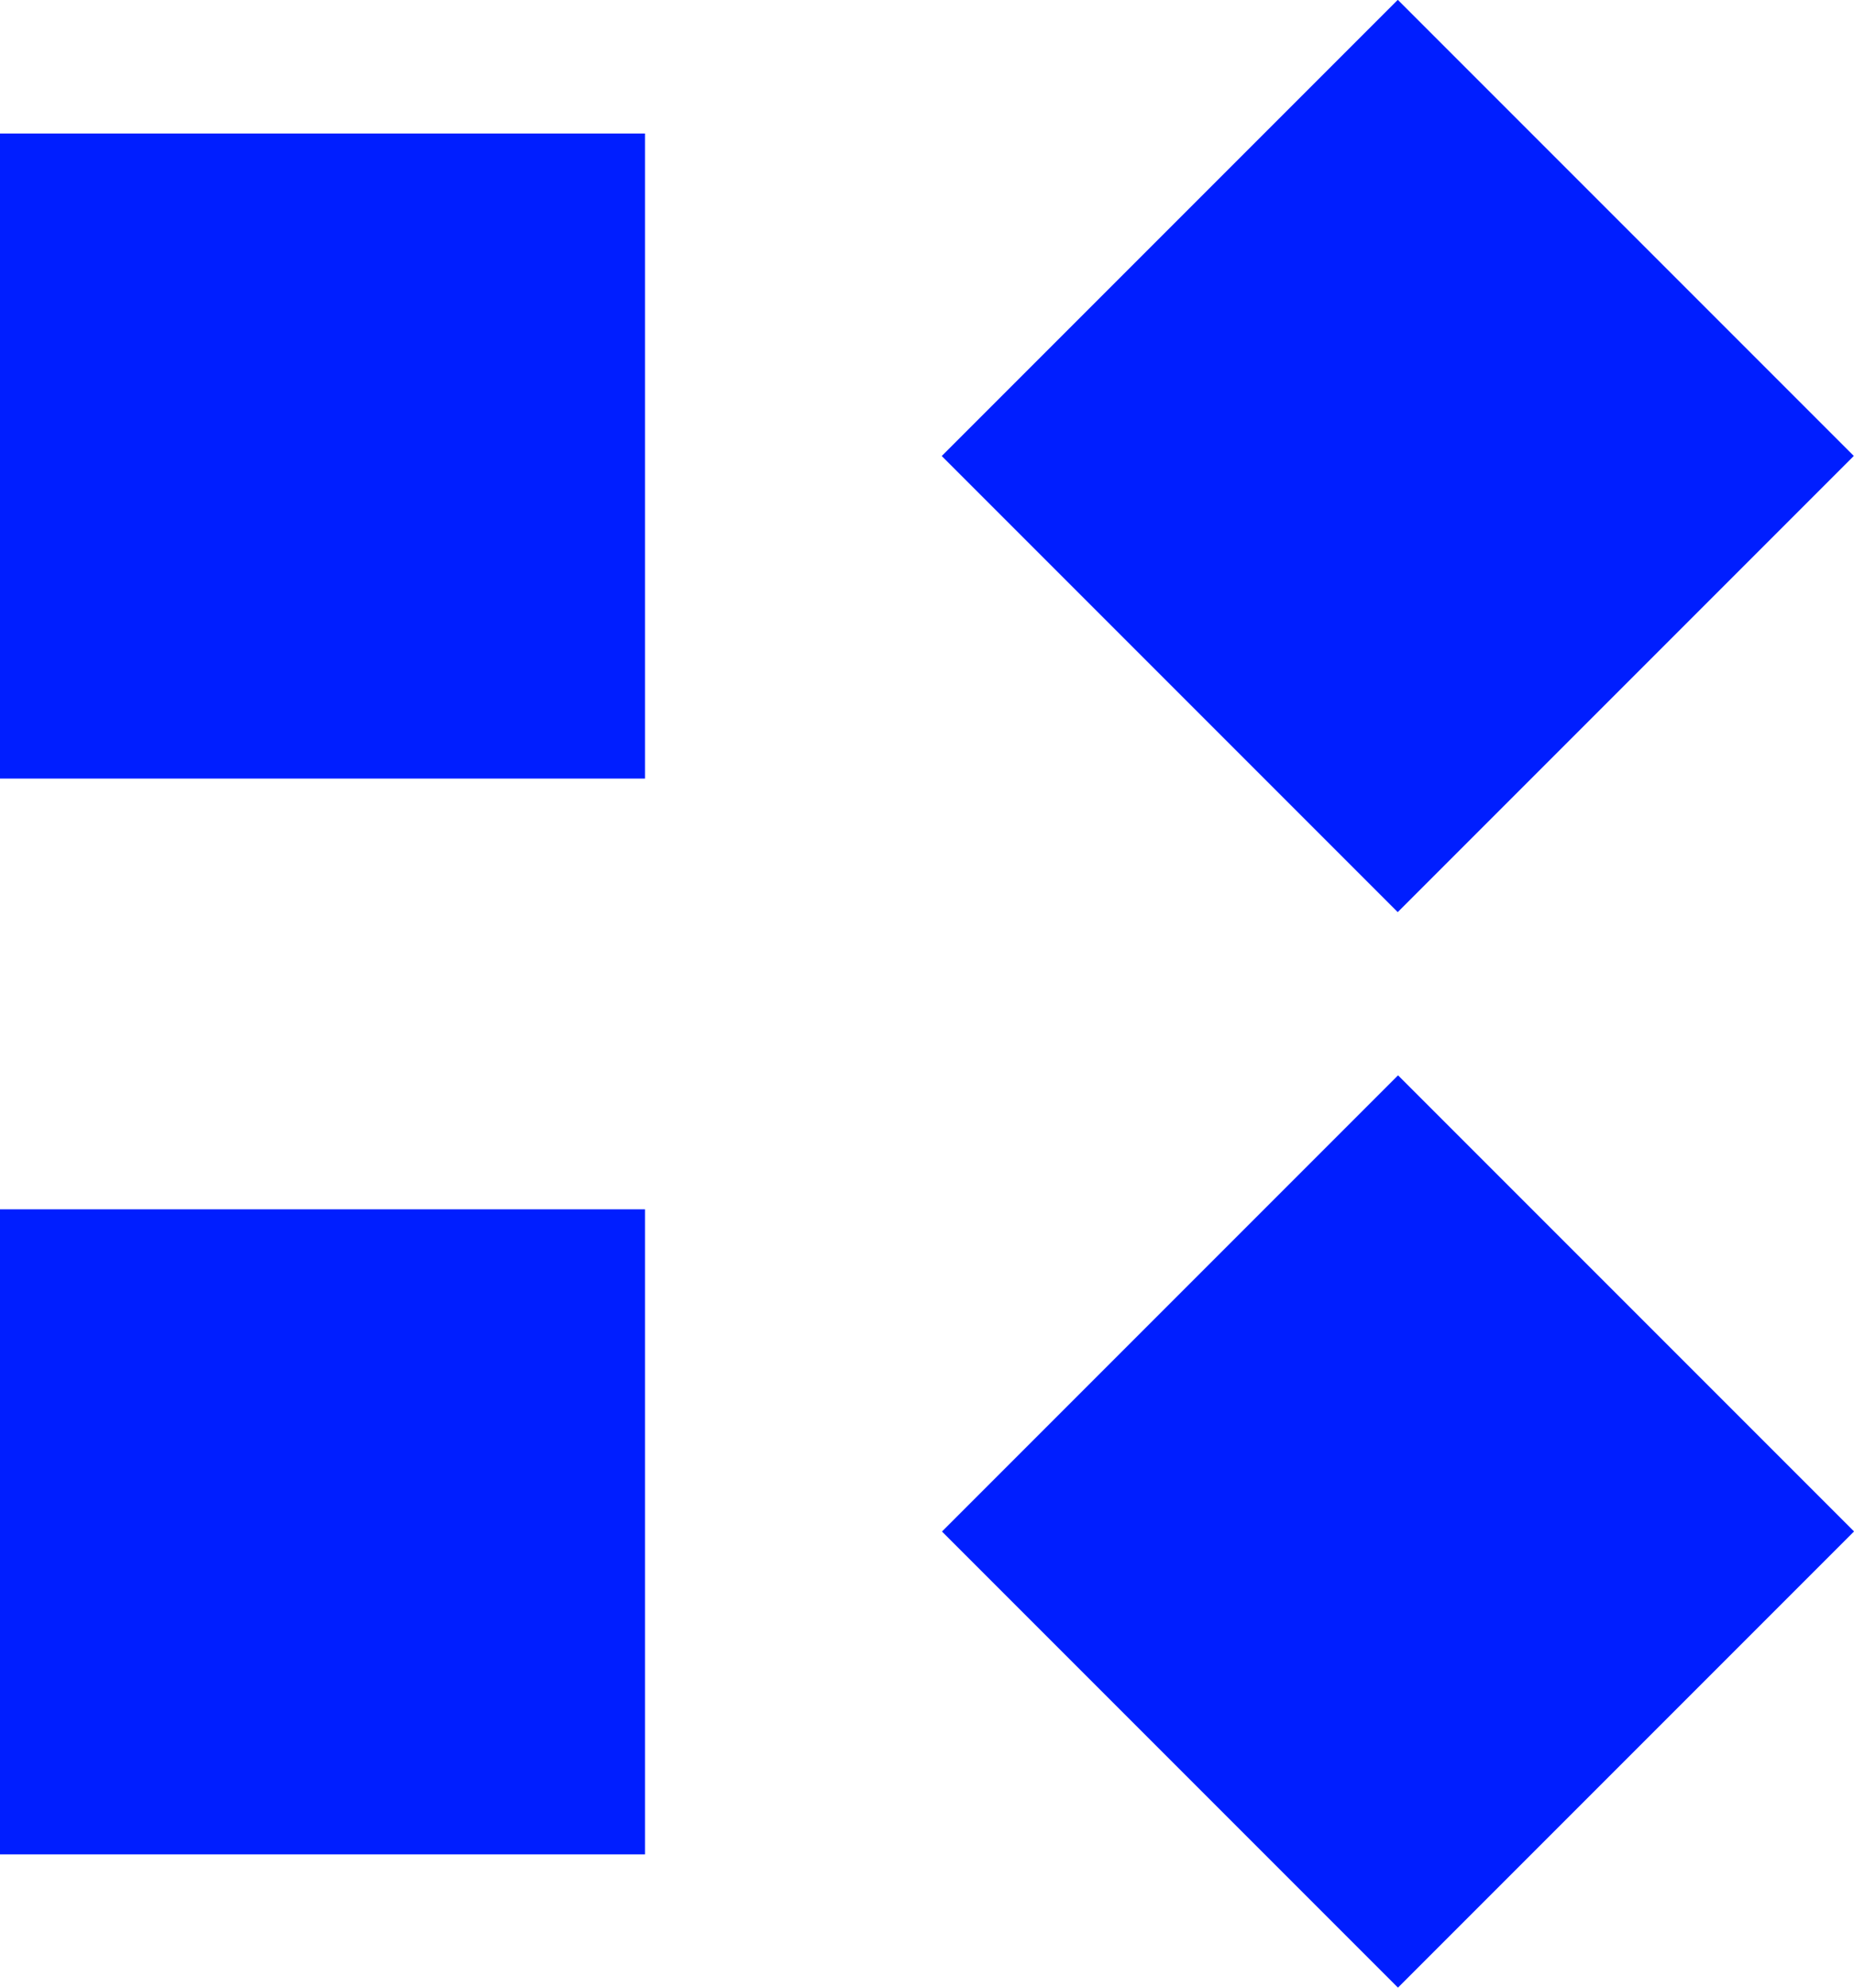 <svg xmlns="http://www.w3.org/2000/svg" viewBox="0 0 345.8 370.7"><defs><style>.a{fill:#001eff;}</style></defs><title>kjinc-main-logo</title><rect class="a" y="24.9" width="120.3" height="120.28"/><rect class="a" x="242.9" y="55" width="120.3" height="120.28" transform="translate(-35 217.9) rotate(-45)"/><rect class="a" y="225.5" width="120.3" height="120.28"/><rect class="a" x="242.9" y="255.6" width="120.3" height="120.28" transform="translate(-176.8 276.6) rotate(-45)"/></svg>